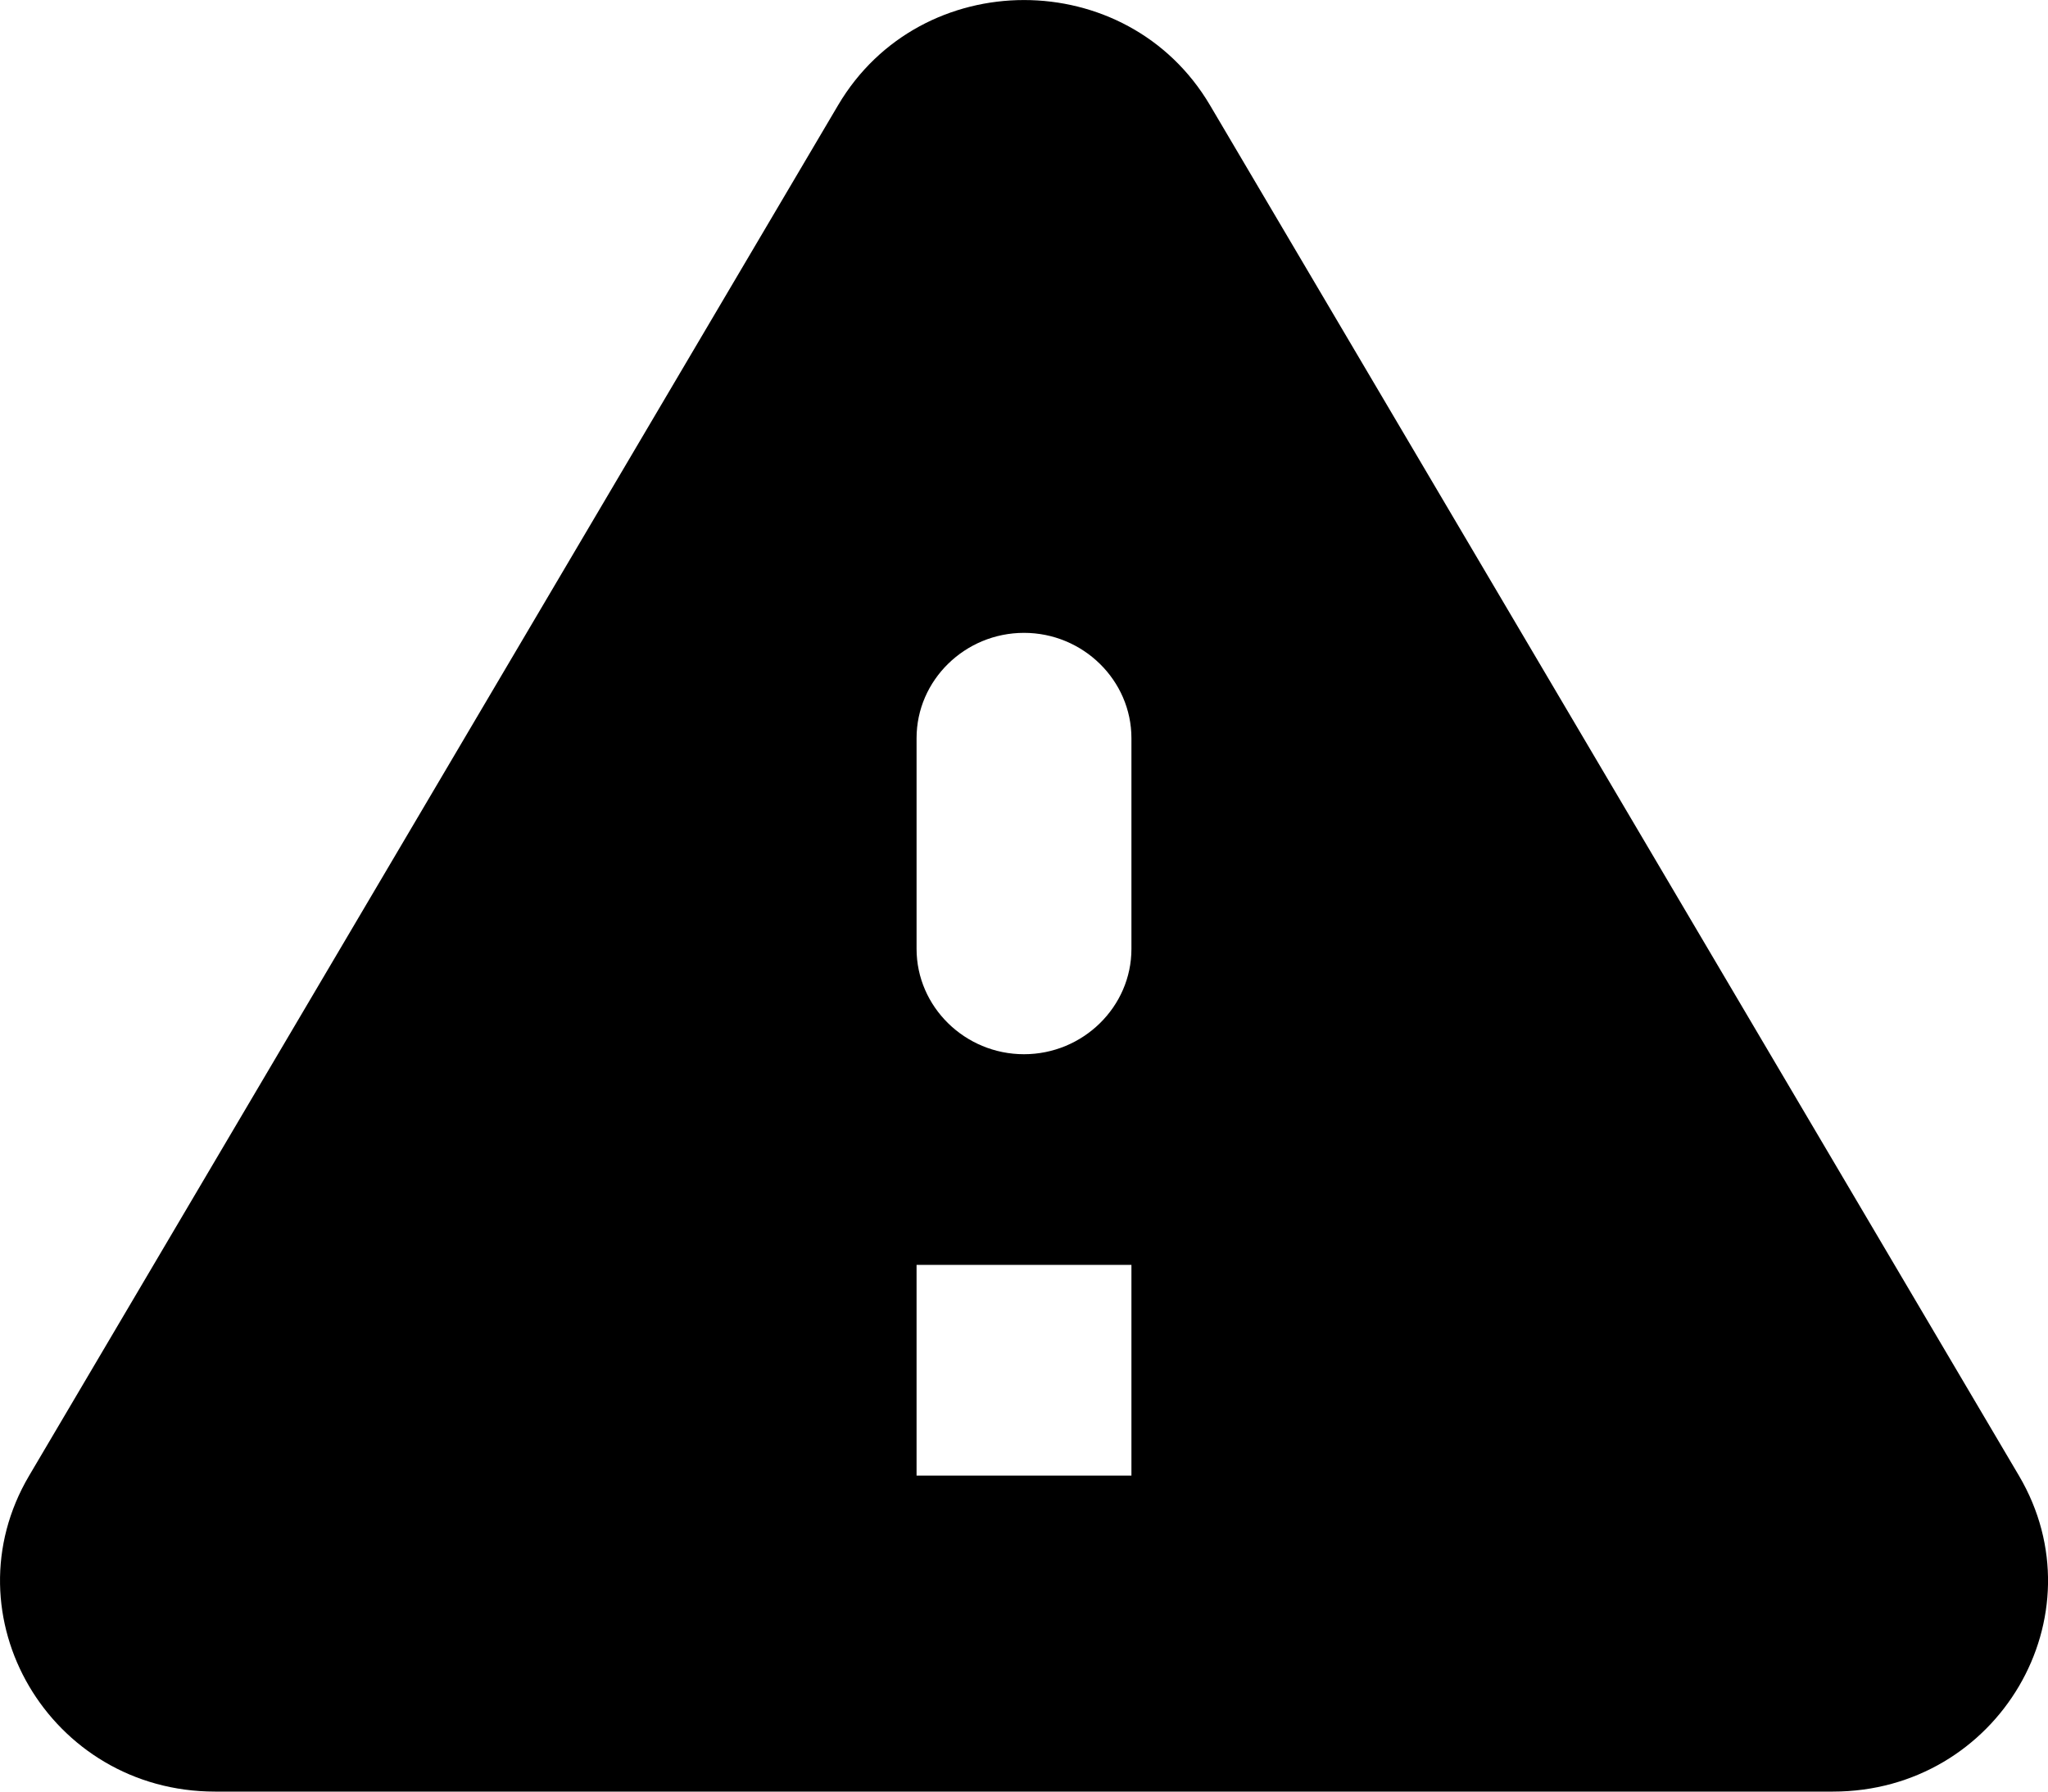 <svg xmlns="http://www.w3.org/2000/svg" viewBox="0 0 24 21">
  <path d="M2.52 21h18.96c1.94 0 3.148-2.062 2.179-3.704l-9.48-16.064c-.97-1.642-3.387-1.642-4.357 0L.342 17.296C-.628 18.938.582 21 2.52 21zM12 12.357c-.692 0-1.259-.556-1.259-1.235v-2.47c0-.679.567-1.234 1.259-1.234s1.259.556 1.259 1.235v2.47c0 .678-.567 1.234-1.259 1.234zm1.259 4.939h-2.518v-2.47h2.518z"/>
</svg>
